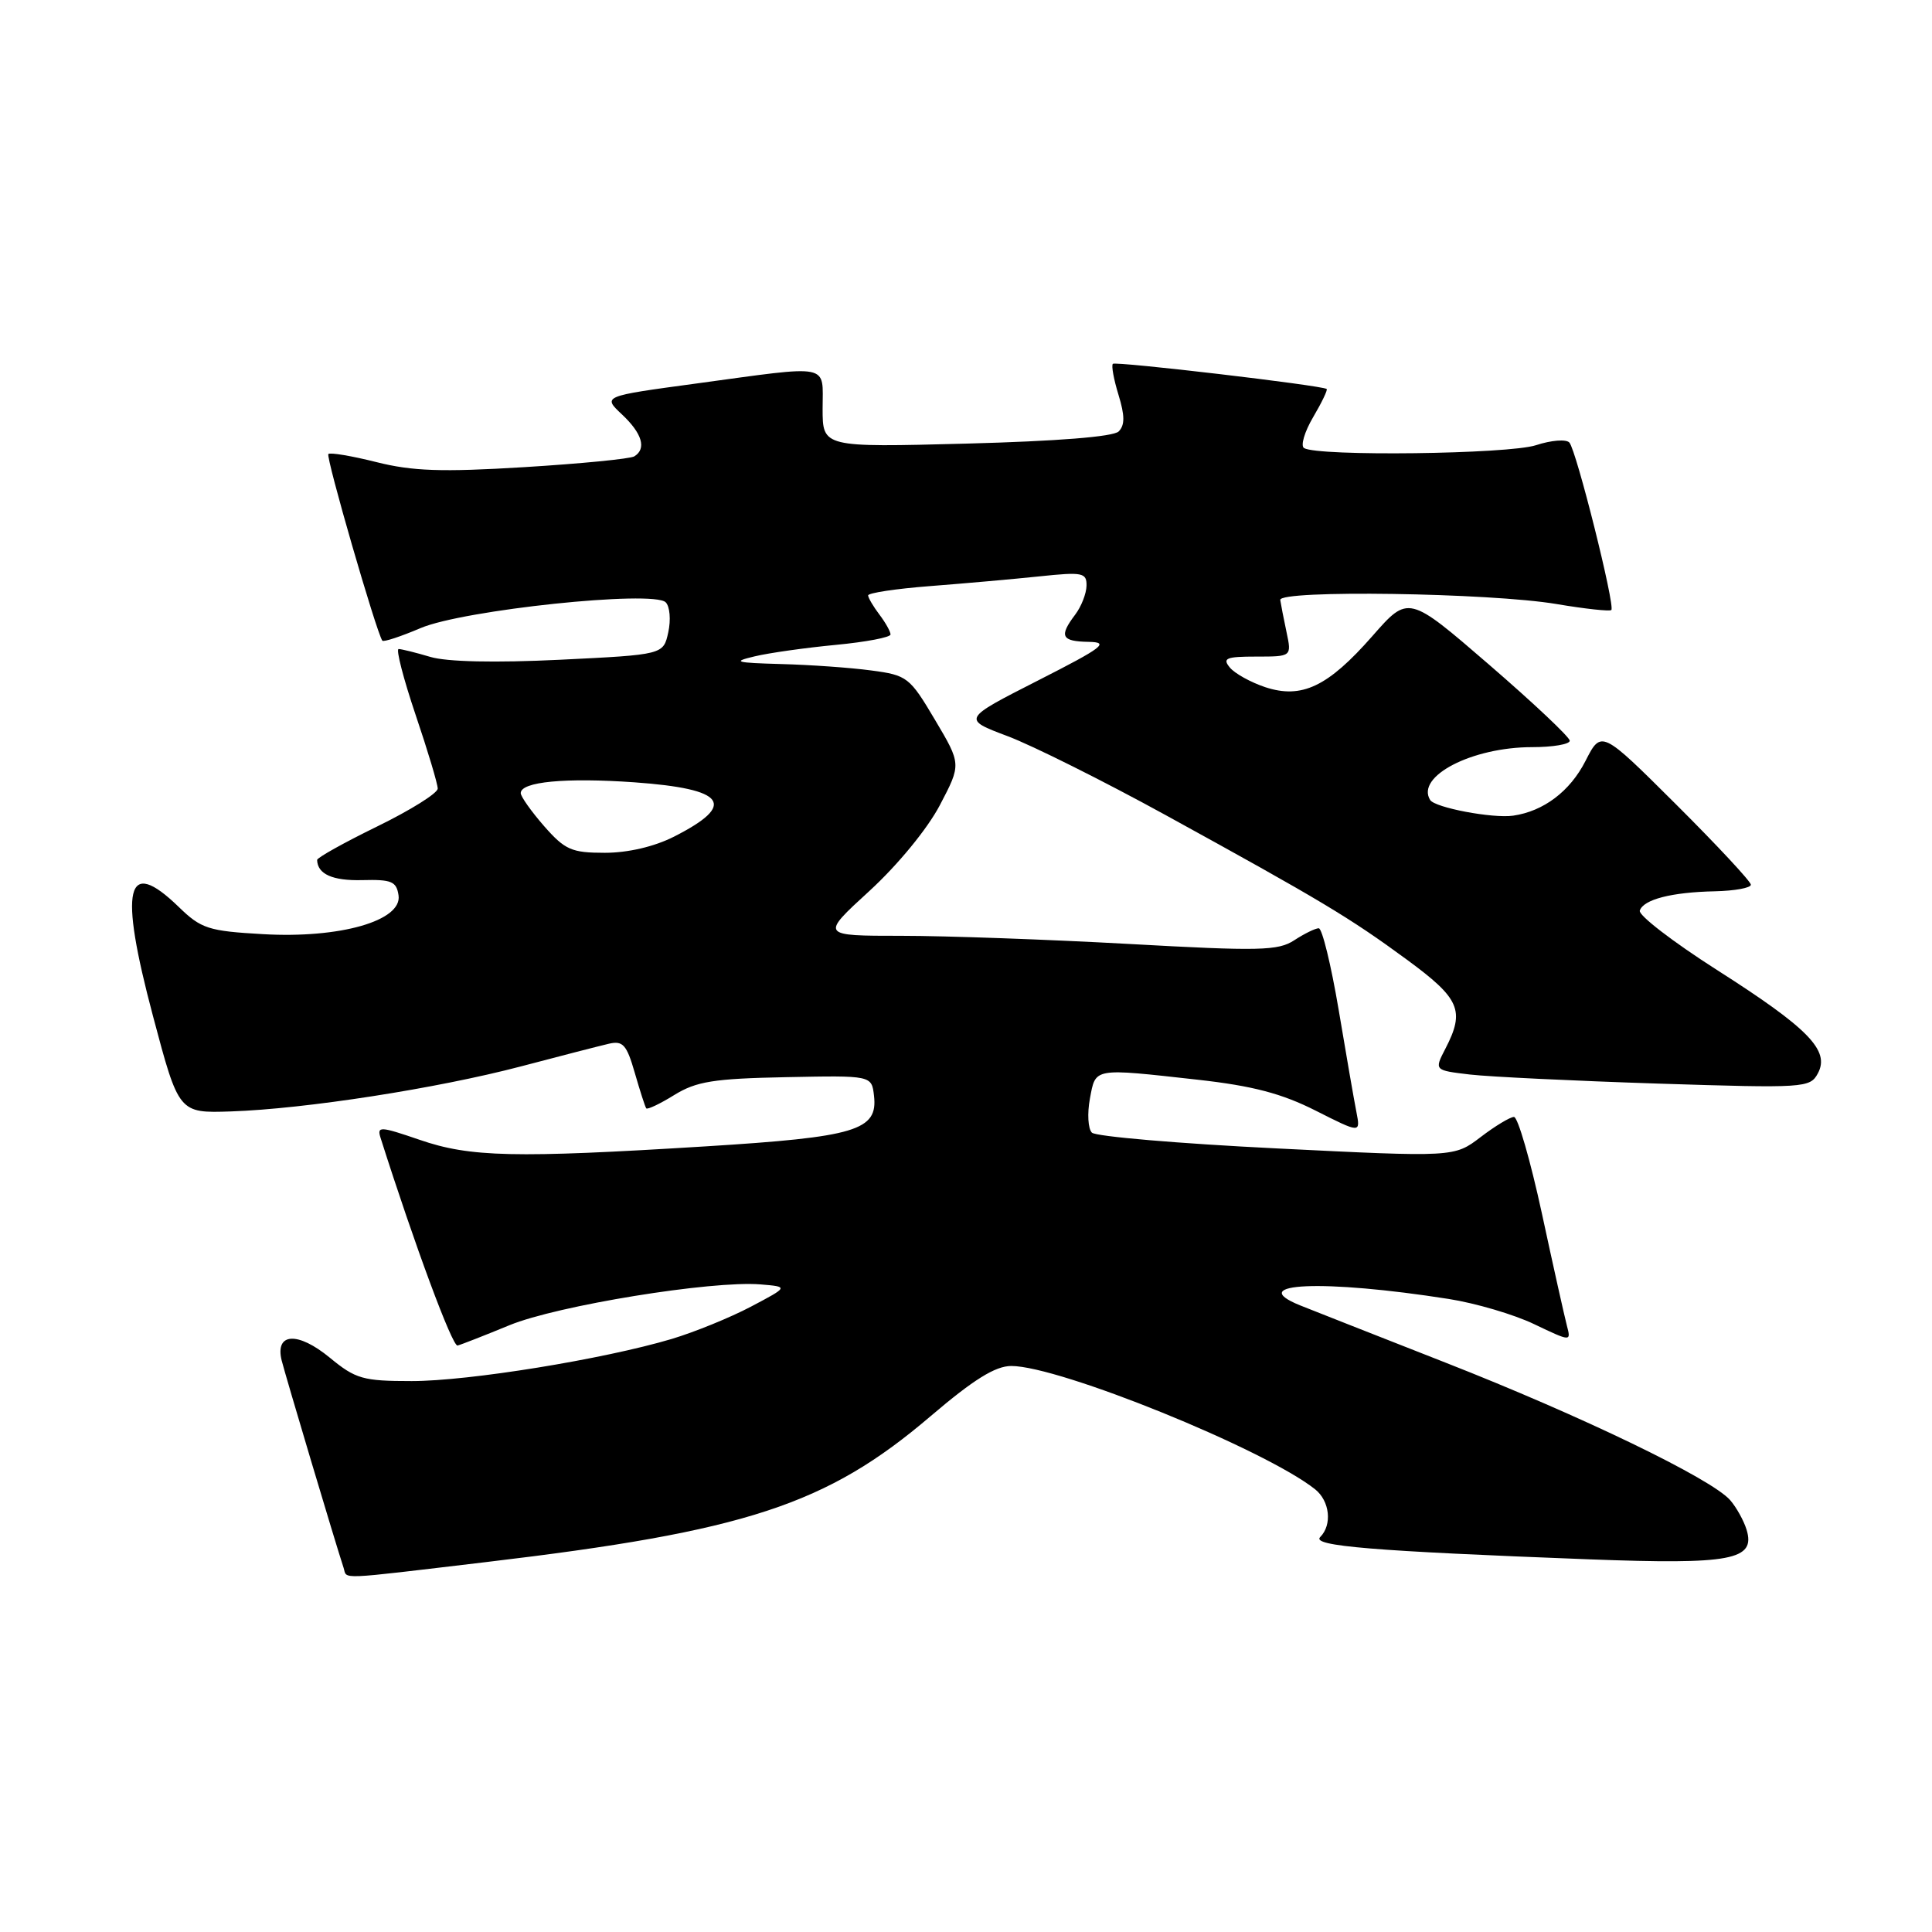 <?xml version="1.0" encoding="UTF-8" standalone="no"?>
<!DOCTYPE svg PUBLIC "-//W3C//DTD SVG 1.1//EN" "http://www.w3.org/Graphics/SVG/1.1/DTD/svg11.dtd" >
<svg xmlns="http://www.w3.org/2000/svg" xmlns:xlink="http://www.w3.org/1999/xlink" version="1.1" viewBox="0 0 256 256">
 <g >
 <path fill="currentColor"
d=" M 64.36 206.99 C 98.87 202.90 109.52 199.41 123.31 187.65 C 129.01 182.79 131.89 181.00 134.00 181.00 C 140.38 181.00 167.56 192.03 174.25 197.33 C 176.21 198.89 176.55 202.05 174.93 203.67 C 173.74 204.86 181.95 205.53 210.57 206.62 C 229.40 207.33 232.66 206.72 231.43 202.69 C 231.06 201.49 230.08 199.72 229.25 198.77 C 226.75 195.93 209.60 187.64 191.50 180.54 C 182.15 176.87 173.49 173.46 172.25 172.96 C 164.87 169.96 175.37 169.51 191.97 172.12 C 195.53 172.68 200.64 174.18 203.31 175.47 C 208.18 177.79 208.18 177.79 207.62 175.65 C 207.31 174.47 205.81 167.76 204.30 160.75 C 202.78 153.74 201.12 148.00 200.61 148.00 C 200.11 148.00 198.11 149.20 196.19 150.67 C 192.69 153.34 192.69 153.34 169.15 152.17 C 156.20 151.53 145.19 150.59 144.68 150.08 C 144.17 149.57 144.05 147.54 144.42 145.57 C 145.19 141.45 144.77 141.52 158.72 143.07 C 165.97 143.88 169.83 144.89 174.32 147.16 C 180.28 150.17 180.28 150.17 179.73 147.34 C 179.42 145.78 178.36 139.66 177.37 133.75 C 176.37 127.84 175.19 123.00 174.74 123.00 C 174.30 123.00 172.84 123.71 171.51 124.58 C 169.37 125.99 166.90 126.04 149.63 125.08 C 138.93 124.49 125.34 124.00 119.44 124.00 C 108.71 124.00 108.71 124.00 115.21 118.05 C 118.97 114.60 122.90 109.81 124.54 106.68 C 127.38 101.26 127.38 101.26 123.89 95.38 C 120.54 89.73 120.22 89.47 115.45 88.84 C 112.73 88.47 107.35 88.09 103.50 87.99 C 97.43 87.82 96.96 87.69 100.00 86.97 C 101.92 86.51 106.76 85.83 110.75 85.45 C 114.74 85.07 118.00 84.45 118.00 84.07 C 118.00 83.69 117.34 82.51 116.53 81.44 C 115.72 80.37 115.05 79.23 115.03 78.90 C 115.01 78.57 118.71 78.01 123.25 77.66 C 127.79 77.31 134.31 76.73 137.75 76.37 C 143.45 75.77 144.00 75.88 143.97 77.61 C 143.95 78.65 143.28 80.37 142.47 81.44 C 140.30 84.31 140.64 84.99 144.25 85.05 C 147.07 85.10 146.19 85.77 137.50 90.19 C 127.50 95.28 127.50 95.28 133.50 97.54 C 136.80 98.78 146.25 103.50 154.50 108.03 C 175.03 119.31 178.82 121.58 186.42 127.16 C 193.46 132.33 194.14 133.90 191.52 138.96 C 190.04 141.82 190.04 141.82 194.77 142.38 C 197.37 142.68 208.57 143.22 219.65 143.58 C 239.15 144.20 239.84 144.16 240.88 142.22 C 242.50 139.19 239.64 136.26 227.48 128.51 C 221.67 124.80 217.08 121.27 217.28 120.66 C 217.77 119.18 221.49 118.22 227.25 118.10 C 229.86 118.04 232.00 117.65 232.00 117.23 C 232.00 116.81 227.54 112.02 222.09 106.59 C 212.18 96.72 212.18 96.72 210.08 100.84 C 208.03 104.86 204.53 107.50 200.50 108.08 C 197.79 108.47 190.13 107.02 189.50 106.00 C 187.57 102.87 195.04 99.00 203.02 99.00 C 205.76 99.00 208.00 98.62 208.00 98.15 C 208.00 97.68 203.19 93.15 197.31 88.07 C 186.62 78.84 186.62 78.84 181.85 84.28 C 175.96 90.99 172.49 92.65 167.64 91.05 C 165.73 90.41 163.62 89.25 162.96 88.45 C 161.94 87.22 162.46 87.00 166.46 87.00 C 171.16 87.00 171.16 87.00 170.47 83.75 C 170.09 81.96 169.72 80.05 169.64 79.50 C 169.45 78.14 197.41 78.55 206.26 80.04 C 210.04 80.68 213.30 81.03 213.51 80.83 C 214.04 80.29 208.88 59.68 207.95 58.64 C 207.53 58.17 205.54 58.33 203.53 58.99 C 199.91 60.18 174.62 60.50 172.79 59.37 C 172.31 59.07 172.85 57.23 173.99 55.29 C 175.14 53.34 175.95 51.65 175.79 51.54 C 175.13 51.06 147.82 47.85 147.46 48.21 C 147.24 48.43 147.58 50.28 148.21 52.33 C 149.05 55.07 149.06 56.34 148.23 57.17 C 147.53 57.87 140.10 58.46 128.06 58.78 C 109.00 59.28 109.00 59.28 109.00 54.14 C 109.00 48.09 110.35 48.36 92.17 50.83 C 79.84 52.50 79.84 52.50 82.42 54.92 C 85.10 57.44 85.69 59.46 84.05 60.47 C 83.52 60.80 76.95 61.44 69.46 61.90 C 58.52 62.57 54.64 62.43 49.87 61.23 C 46.61 60.41 43.74 59.93 43.51 60.16 C 43.14 60.53 49.88 83.81 50.66 84.89 C 50.81 85.10 53.09 84.35 55.72 83.23 C 61.36 80.82 86.57 78.17 88.21 79.81 C 88.76 80.36 88.91 82.14 88.55 83.78 C 87.90 86.75 87.90 86.75 74.20 87.42 C 65.59 87.84 59.20 87.70 57.01 87.04 C 55.09 86.47 53.20 86.00 52.82 86.00 C 52.44 86.00 53.45 89.91 55.06 94.69 C 56.68 99.47 58.00 103.88 58.00 104.49 C 58.00 105.10 54.40 107.35 50.00 109.50 C 45.60 111.65 42.01 113.65 42.02 113.95 C 42.07 115.83 44.07 116.72 48.00 116.62 C 51.89 116.52 52.54 116.79 52.81 118.65 C 53.29 122.01 45.03 124.37 34.84 123.78 C 27.61 123.37 26.65 123.06 23.67 120.16 C 16.70 113.41 15.73 117.56 20.27 134.63 C 23.69 147.50 23.69 147.50 30.60 147.27 C 40.44 146.94 57.92 144.22 69.00 141.31 C 74.22 139.93 79.48 138.58 80.68 138.30 C 82.54 137.87 83.04 138.43 84.11 142.15 C 84.80 144.54 85.48 146.66 85.63 146.86 C 85.77 147.06 87.45 146.27 89.35 145.09 C 92.27 143.29 94.56 142.92 104.15 142.73 C 115.50 142.50 115.50 142.50 115.81 145.19 C 116.34 149.79 113.45 150.66 93.50 151.90 C 68.16 153.47 62.29 153.34 55.60 151.03 C 50.35 149.23 49.93 149.21 50.43 150.78 C 54.94 164.96 59.94 178.45 60.63 178.29 C 61.11 178.17 64.20 176.96 67.50 175.60 C 73.85 172.99 94.33 169.66 100.77 170.19 C 104.50 170.50 104.50 170.50 99.50 173.14 C 96.75 174.59 92.03 176.51 89.00 177.42 C 79.95 180.11 62.13 183.00 54.55 183.00 C 48.09 183.00 47.12 182.72 43.70 179.90 C 39.46 176.41 36.42 176.58 37.32 180.26 C 37.81 182.22 44.43 204.42 45.53 207.75 C 46.03 209.30 44.36 209.36 64.36 206.99 Z  M 72.10 109.47 C 70.40 107.52 69.00 105.55 69.00 105.09 C 69.00 103.58 74.94 103.02 84.05 103.66 C 96.20 104.53 97.71 106.60 89.29 110.87 C 86.68 112.19 83.20 113.00 80.14 113.00 C 75.74 113.00 74.87 112.62 72.10 109.47 Z "/>
</g>
</svg>
